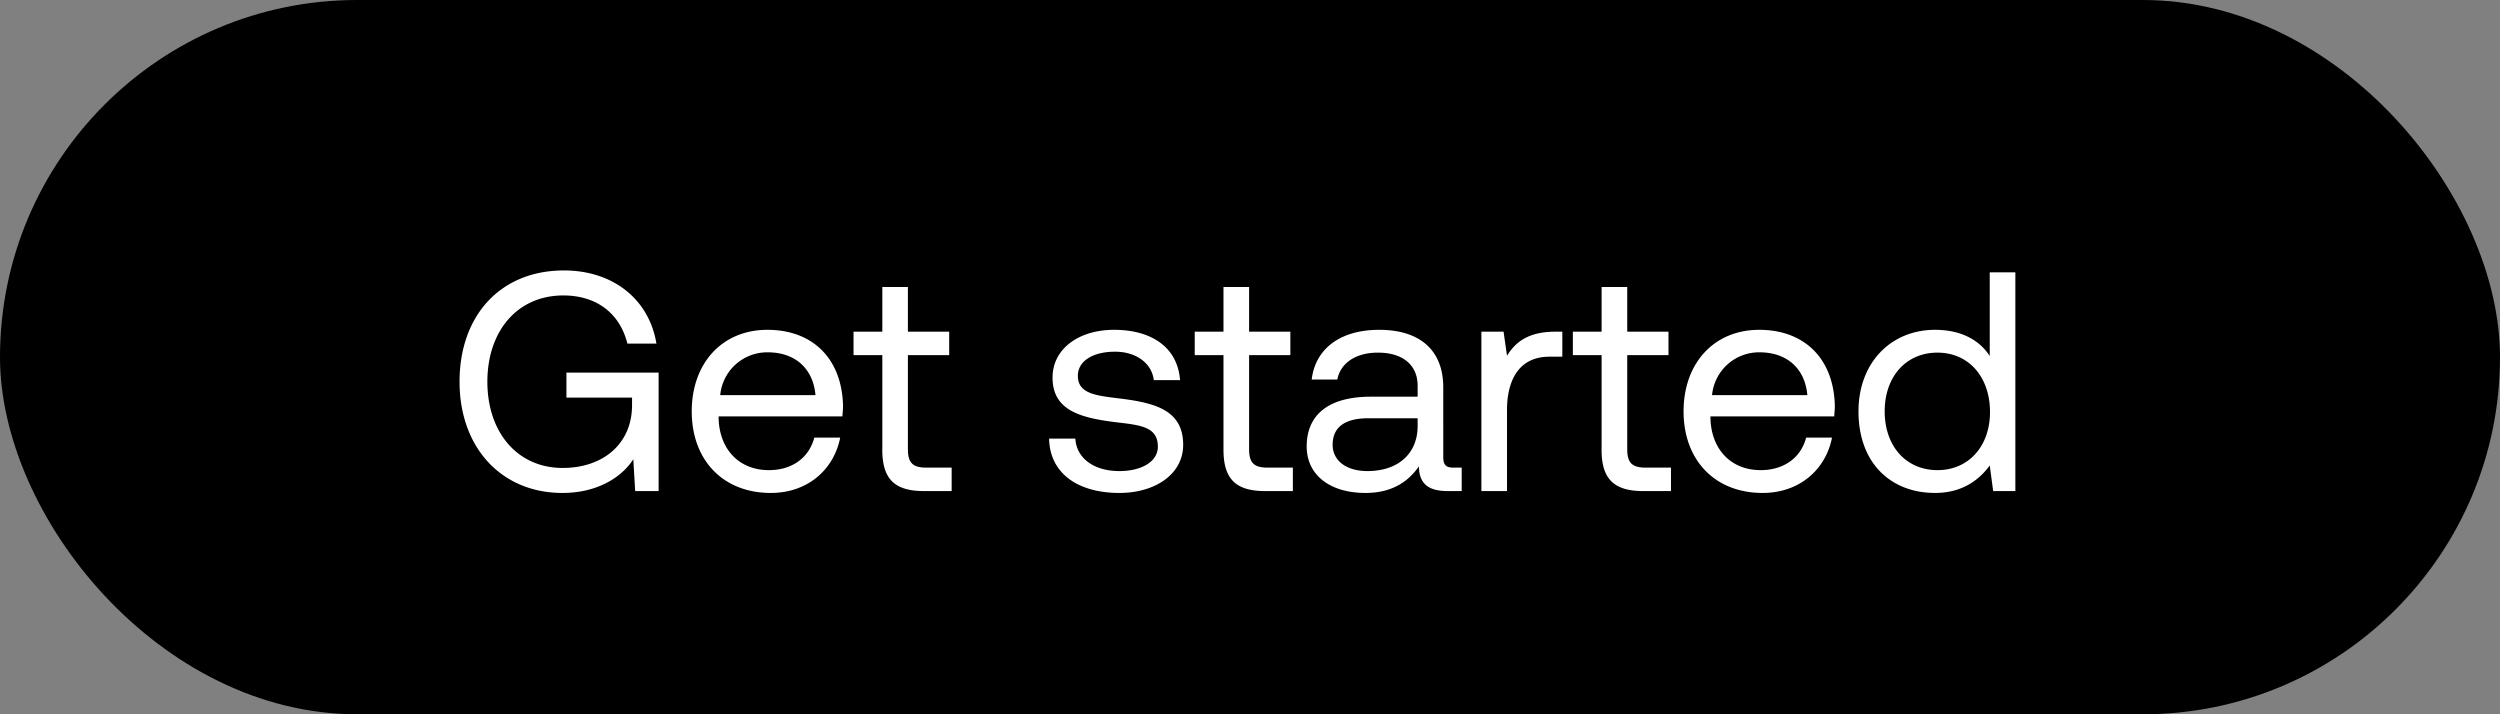 <svg width="56" height="16" viewBox="0 0 56 16" fill="none" xmlns="http://www.w3.org/2000/svg"><rect x="0" y="0" width="56" height="16" fill="#808080" stroke="none"/><rect width="56" height="16" rx="8" fill="#000"/><path d="M12.597 11.042c.84 0 1.365-.399 1.589-.756l.042.714h.525V8.347h-2.065v.56h1.47v.168c0 .868-.651 1.407-1.554 1.407-1.015 0-1.687-.798-1.687-1.932s.672-1.932 1.701-1.932c.742 0 1.267.399 1.435 1.078h.651c-.168-1.008-.987-1.638-2.072-1.638-1.421 0-2.338 1.008-2.338 2.492s.945 2.492 2.303 2.492zm4.67 0c.826 0 1.413-.525 1.553-1.239h-.58c-.12.462-.511.728-1.015.728-.68 0-1.107-.476-1.128-1.155v-.049h2.772c.008-.084.015-.168.015-.245-.029-1.057-.686-1.694-1.695-1.694-1.008 0-1.694.742-1.694 1.827 0 1.092.7 1.827 1.772 1.827zm-1.134-2.191a1.057 1.057 0 011.064-.959c.595 0 1.015.343 1.07.959h-2.134zm3.63 1.218c0 .63.245.931.931.931h.623v-.525h-.567c-.308 0-.413-.112-.413-.413V7.955h.925V7.43h-.925V6.429h-.573V7.43h-.645v.525h.645v2.114zm3.737-.245c.014.784.65 1.218 1.575 1.218.79 0 1.428-.413 1.428-1.078 0-.791-.651-.945-1.463-1.043-.518-.063-.896-.112-.896-.504 0-.329.336-.539.833-.539.49 0 .826.273.868.637h.588c-.056-.742-.644-1.12-1.456-1.127-.805-.007-1.4.42-1.4 1.071 0 .742.637.903 1.435 1.001.532.063.924.098.924.546 0 .329-.357.546-.861.546-.595 0-.966-.308-.987-.728H23.5zm3.906.245c0 .63.245.931.931.931h.623v-.525h-.567c-.308 0-.413-.112-.413-.413V7.955h.924V7.43h-.924V6.429h-.574V7.43h-.644v.525h.644v2.114zm5.154.406c-.161 0-.231-.049-.231-.238V8.676c0-.833-.525-1.288-1.435-1.288-.861 0-1.428.413-1.512 1.113h.574c.07-.364.406-.602.91-.602.56 0 .889.28.889.742v.245h-1.05c-.938 0-1.435.399-1.435 1.113 0 .651.532 1.043 1.316 1.043.616 0 .973-.273 1.197-.595.007.35.168.553.644.553h.315v-.525h-.182zm-.805-.931c0 .595-.413 1.008-1.127 1.008-.476 0-.777-.238-.777-.588 0-.406.287-.595.798-.595h1.106v.175zm3.08-2.114c-.637 0-.91.266-1.078.539l-.077-.539h-.497V11h.574V9.18c0-.567.203-1.19.952-1.19h.287v-.56h-.161zm1.04 2.639c0 .63.246.931.932.931h.623v-.525h-.567c-.308 0-.413-.112-.413-.413V7.955h.924V7.43h-.924V6.429h-.574V7.43h-.644v.525h.644v2.114zm3.608.973c.826 0 1.414-.525 1.554-1.239h-.58c-.12.462-.512.728-1.016.728-.679 0-1.106-.476-1.127-1.155v-.049h2.772c.007-.084.014-.168.014-.245-.028-1.057-.686-1.694-1.694-1.694s-1.694.742-1.694 1.827c0 1.092.7 1.827 1.771 1.827zM38.35 8.851a1.057 1.057 0 011.064-.959c.595 0 1.015.343 1.071.959H38.35zm6.22-.875c-.217-.343-.623-.588-1.225-.588-.987 0-1.715.735-1.715 1.827 0 1.162.728 1.827 1.715 1.827.602 0 .987-.287 1.225-.616l.077.574h.497V6.1h-.574v1.876zM43.4 10.531c-.707 0-1.183-.539-1.183-1.316s.476-1.316 1.183-1.316c.7 0 1.176.546 1.176 1.33 0 .763-.476 1.302-1.176 1.302z" fill="#fff"/></svg>